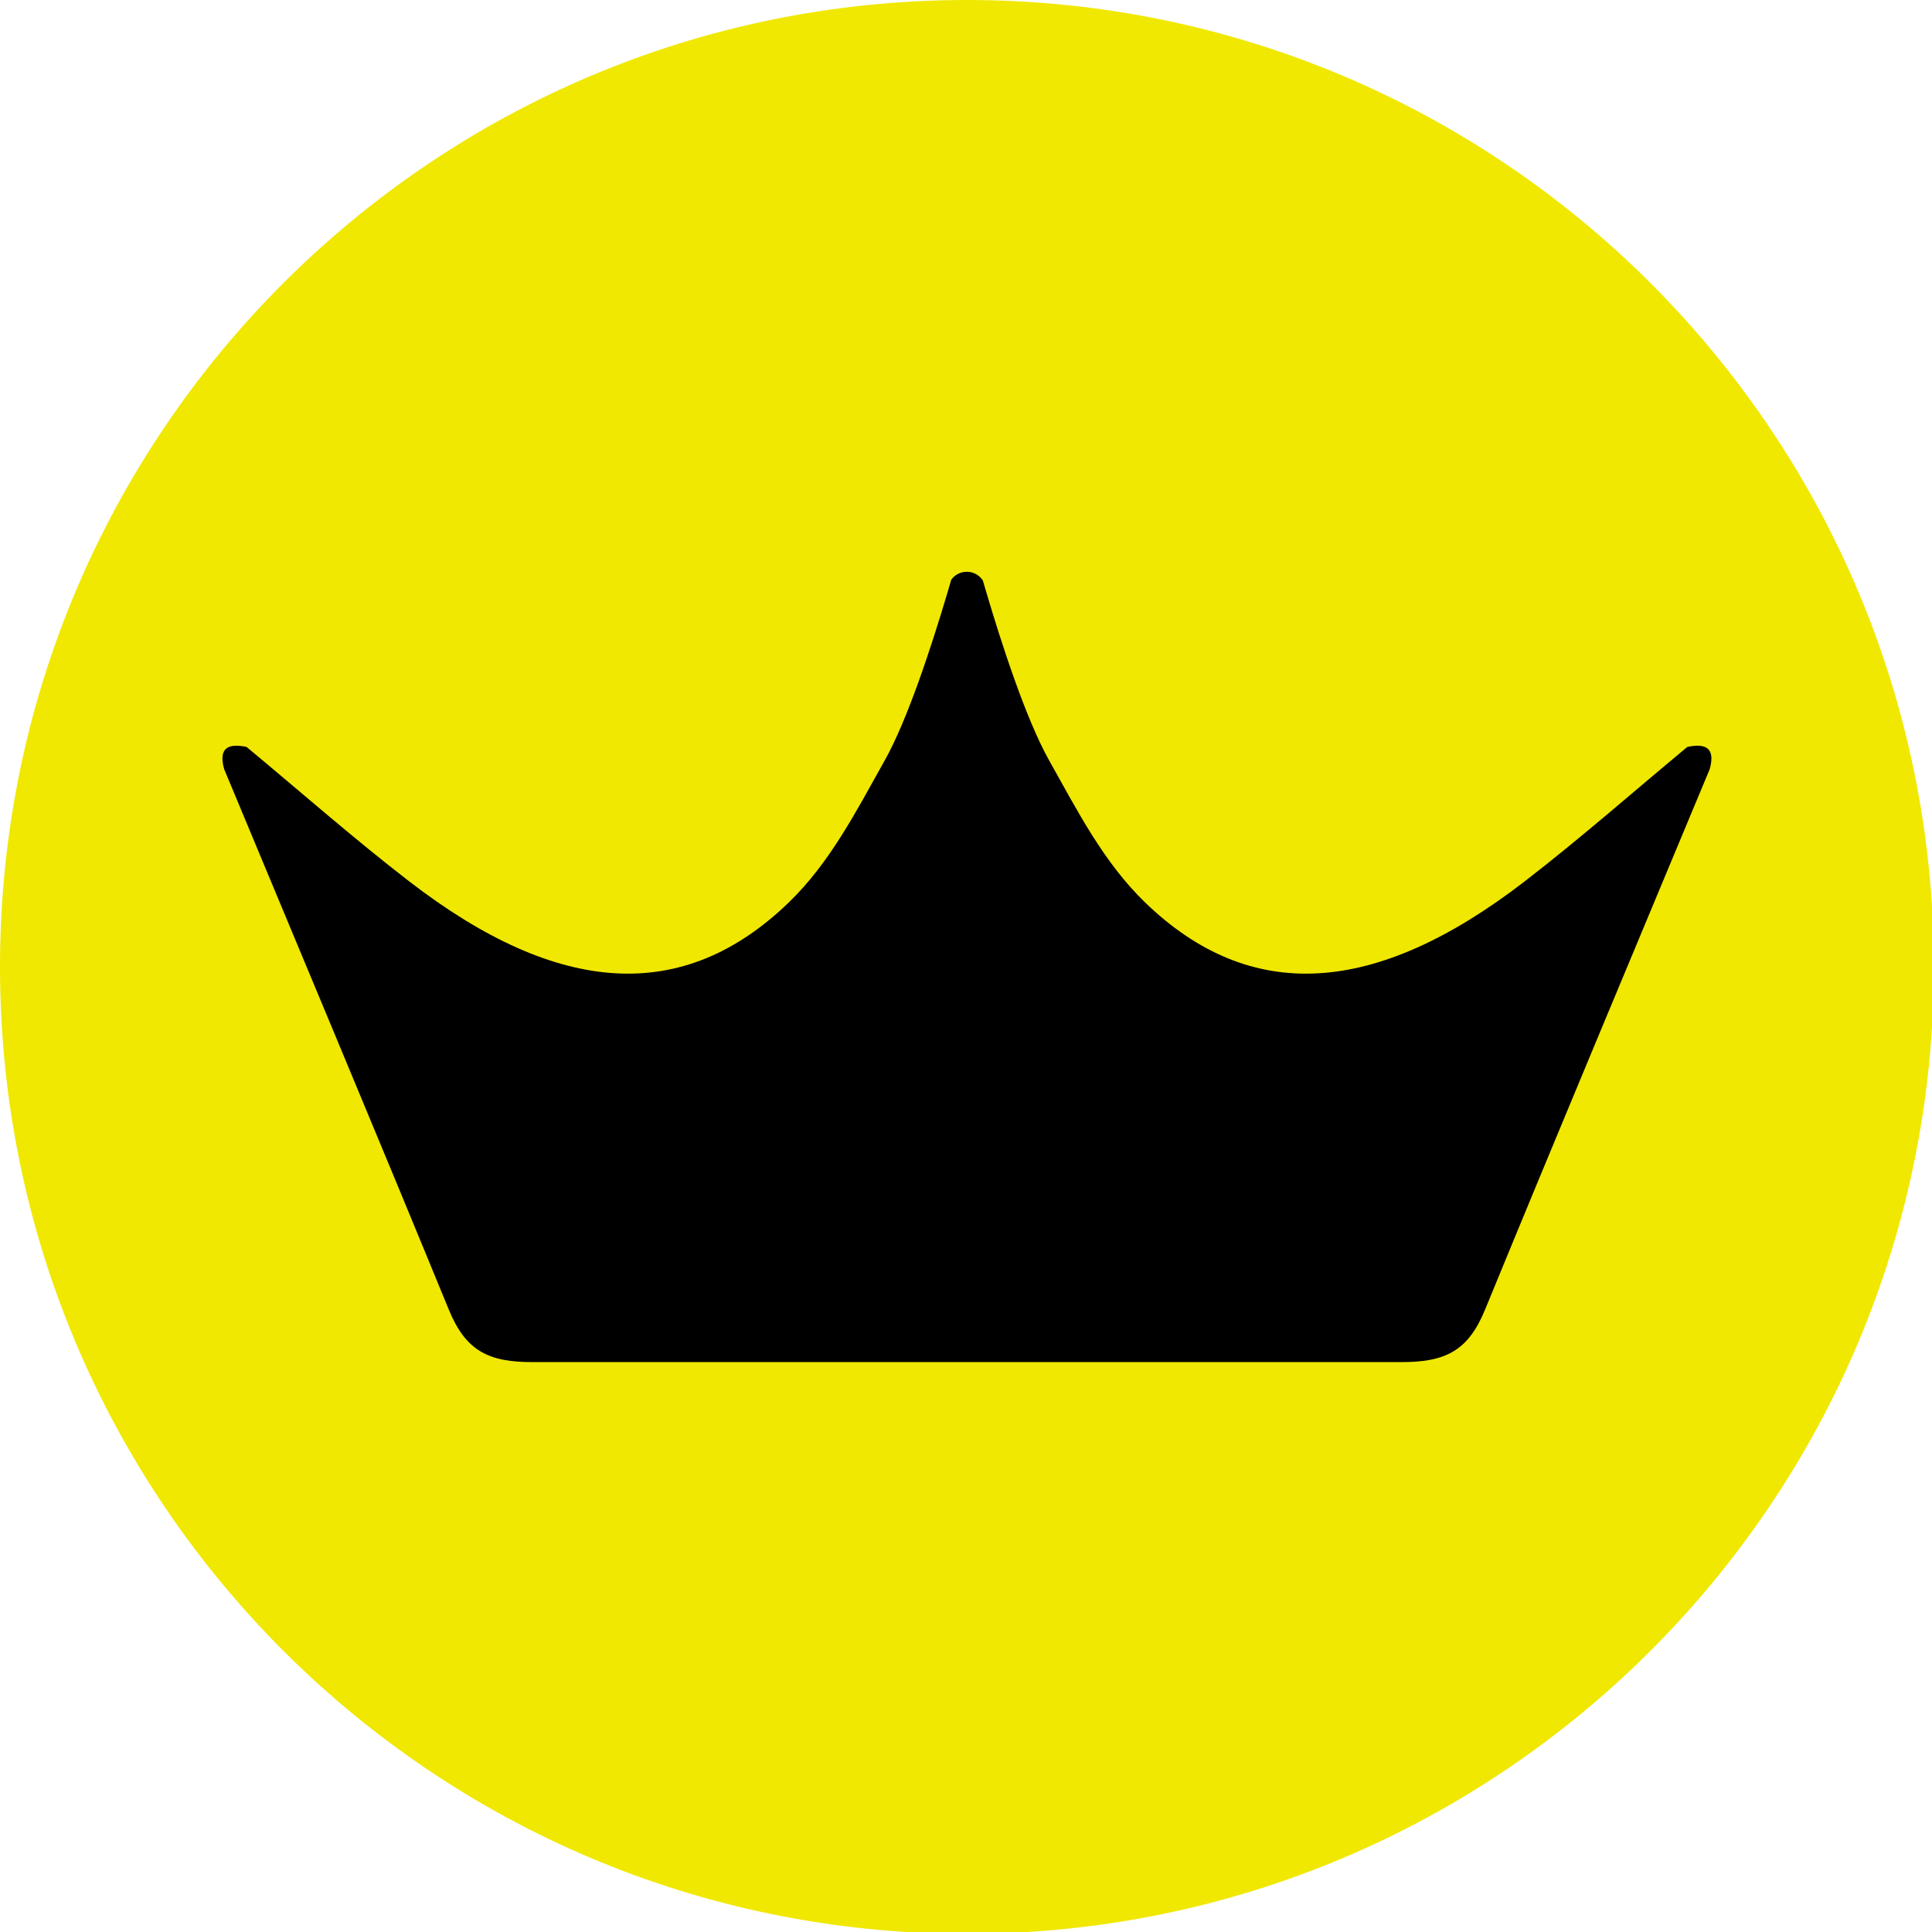 <svg xmlns="http://www.w3.org/2000/svg" version="1.1" xmlns:xlink="http://www.w3.org/1999/xlink" xmlns:svgjs="http://svgjs.com/svgjs" width="1712.953" height="1712.953"><svg version="1.1" id="SvgjsSvg1000" xmlns="http://www.w3.org/2000/svg" xmlns:xlink="http://www.w3.org/1999/xlink" x="0px" y="0px" viewBox="0 0 1712.953 1712.953" style="enable-background:new 0 0 1712.953 1712.953;" xml:space="preserve">
<path style="fill:#F0E800;" d="M857.304,1714.606h-0.002C383.827,1714.606,0,1330.779,0,857.304v-0.002
	C0,383.827,383.827,0,857.302,0h0.002c473.475,0,857.302,383.827,857.302,857.302v0.002
	C1714.606,1330.779,1330.779,1714.606,857.304,1714.606z"></path>
<path d="M397.955,1161.223c15.018,36.586,35.186,46.654,74.958,46.441h768.78c39.772,0.213,59.94-9.855,74.957-46.441
	c65.695-160.033,132.68-319.534,199.196-479.228c5.199-18.434-3.074-23.347-19.822-19.753
	c-48.013,39.839-94.886,81.155-144.258,119.23c-132.51,102.191-242.969,108.741-336.145,19.011
	c-36.931-35.566-60.311-81.522-85.448-126.307c-20.279-36.13-41.664-101.654-55.956-149.934l-2.832-9.645
	c-3.061-4.61-8.289-7.656-14.237-7.656c-5.658,0-10.634,2.781-13.745,7.018l-3.247,11.055
	c-14.29,48.205-35.555,113.224-55.727,149.162c-25.136,44.785-48.516,90.74-85.447,126.307
	c-93.176,89.73-203.635,83.18-336.146-19.011c-49.372-38.074-96.244-79.391-144.257-119.23c-16.748-3.594-25.022,1.32-19.822,19.753
	C265.275,841.689,332.261,1001.19,397.955,1161.223z"></path>
</svg><style>@media (prefers-color-scheme: light) { :root { filter: none; } }
</style></svg>